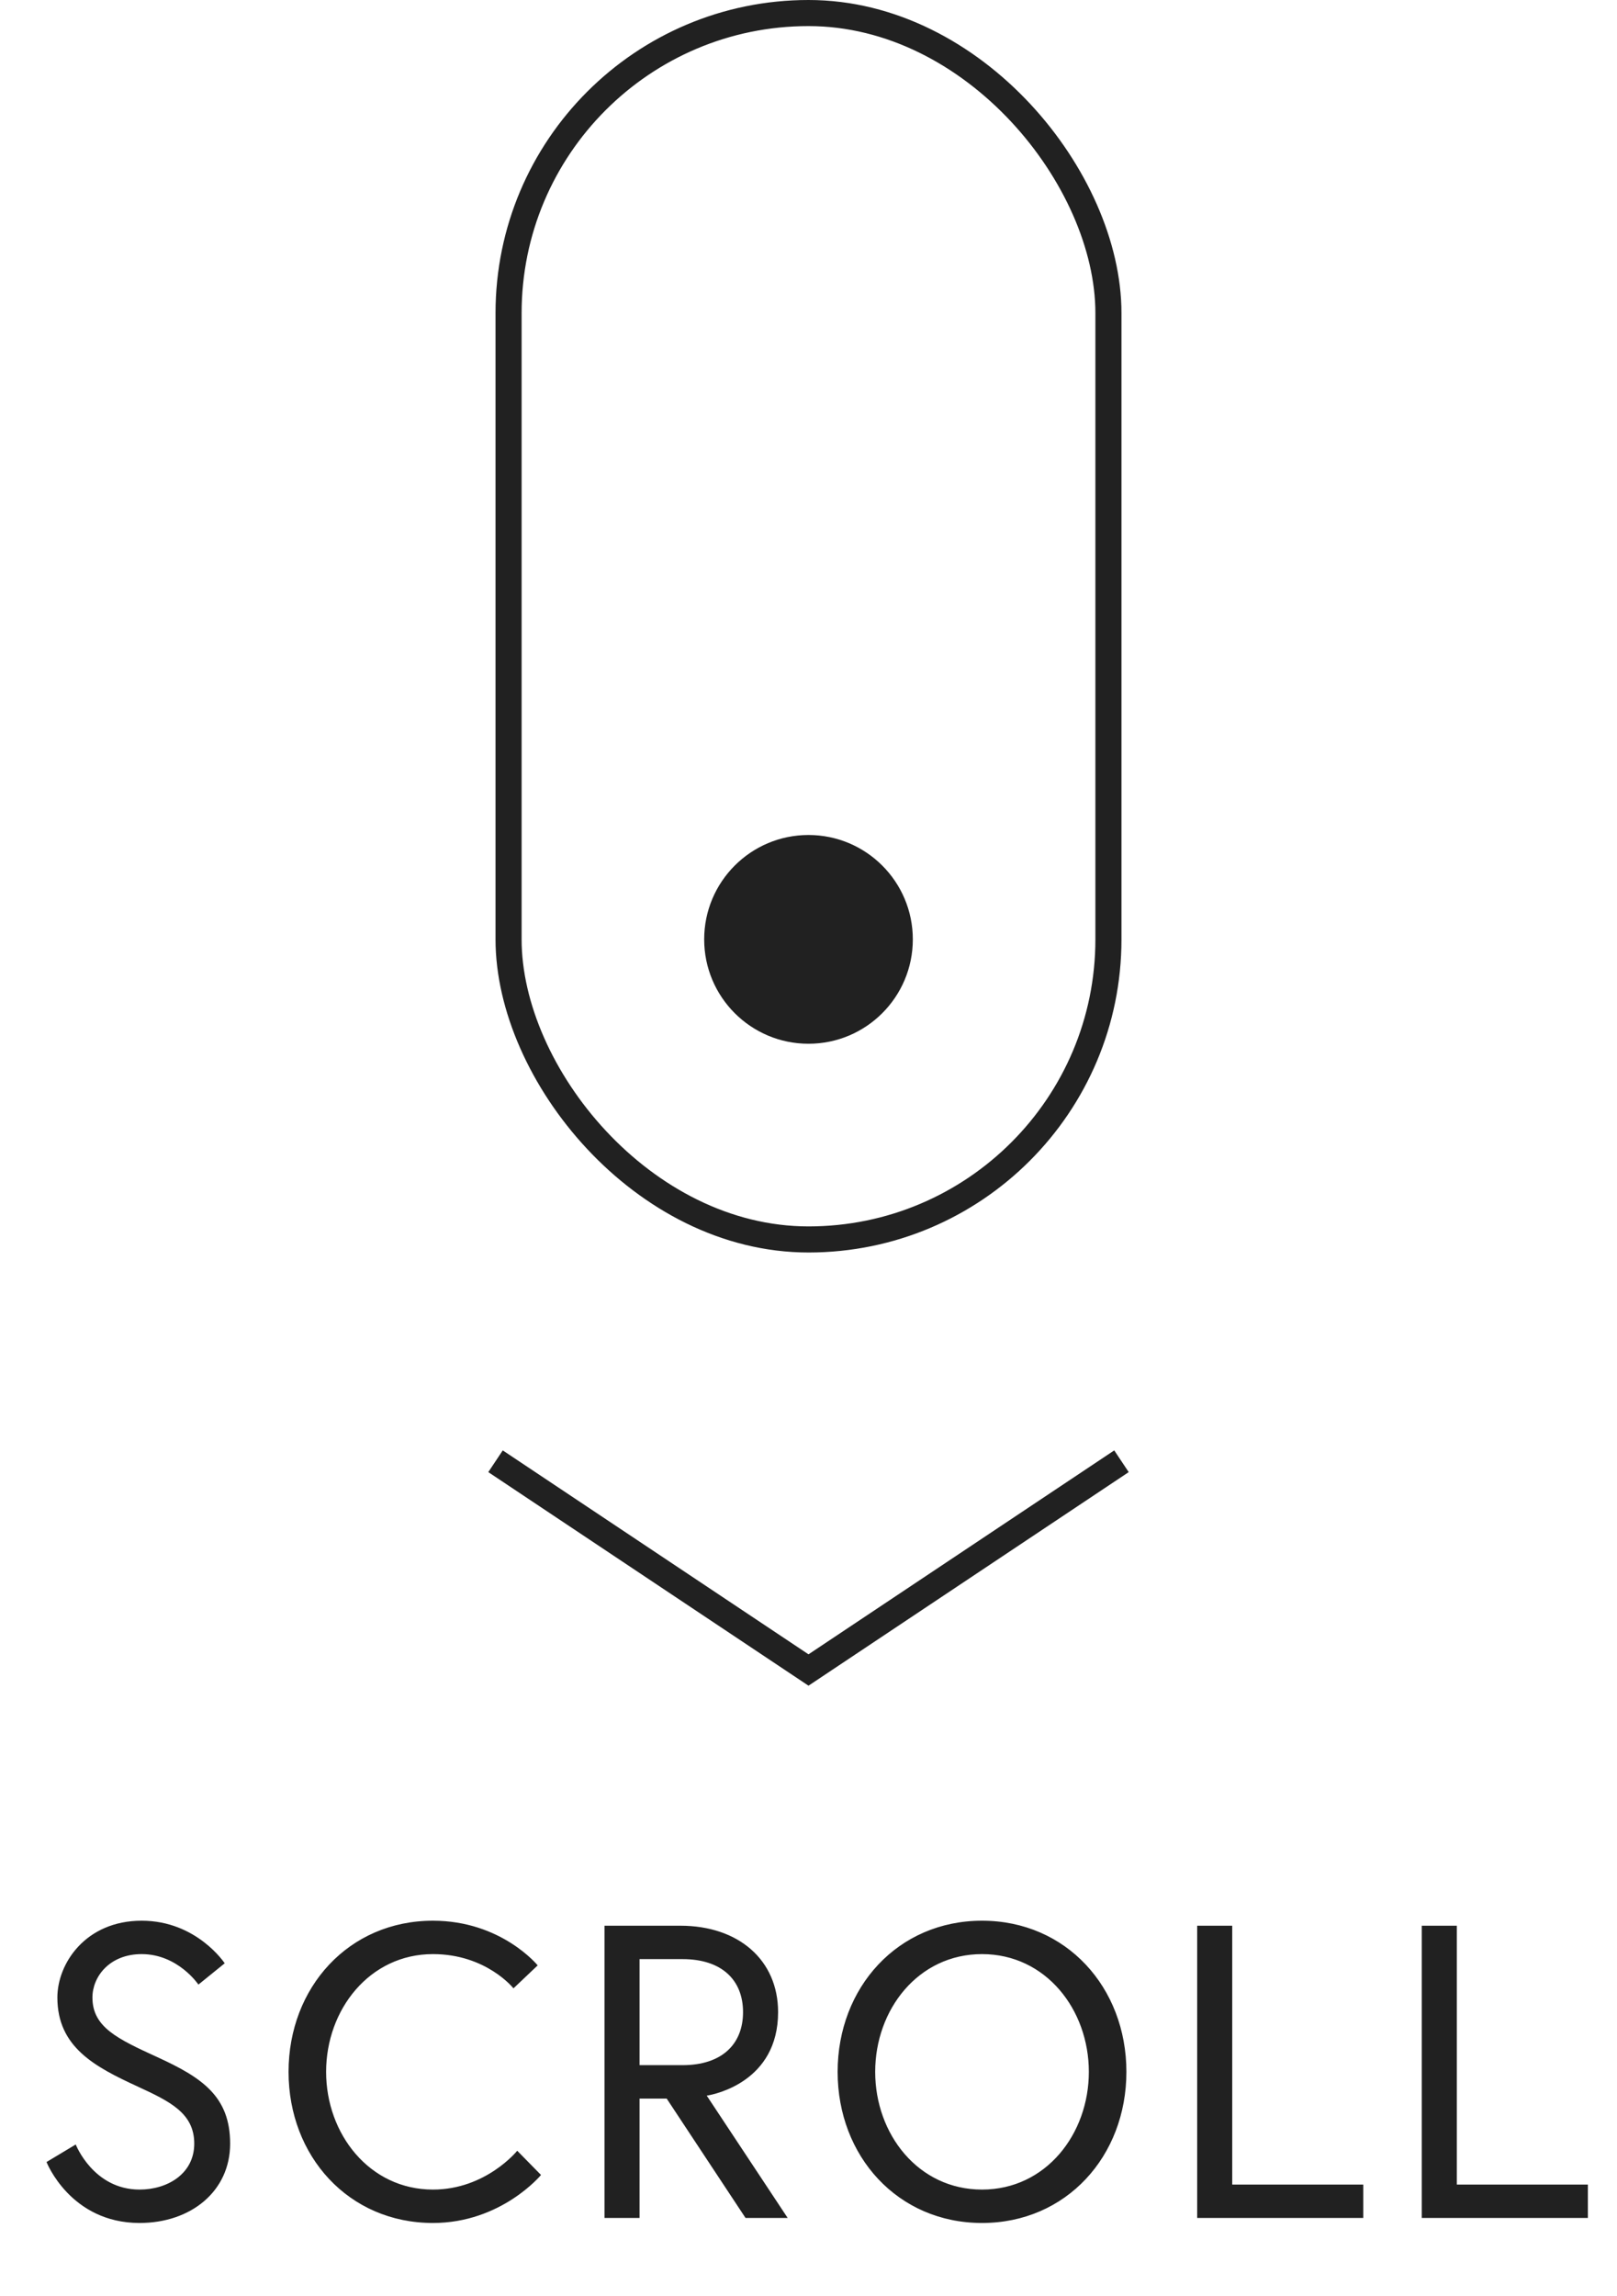 <svg width="62" height="88" viewBox="0 0 62 88" fill="none" xmlns="http://www.w3.org/2000/svg">
<path d="M7.448 82.152C7.448 83.304 6.424 83.912 5.352 83.912C3.576 83.912 2.904 82.184 2.904 82.184L1.784 82.856C1.784 82.856 2.696 85.192 5.352 85.192C7.32 85.192 8.824 83.976 8.824 82.152C8.824 80.344 7.752 79.624 6.04 78.84C4.504 78.136 3.544 77.688 3.544 76.552C3.544 75.752 4.2 74.888 5.432 74.888C6.824 74.888 7.608 76.056 7.608 76.056L8.616 75.24C8.616 75.24 7.544 73.608 5.432 73.608C3.288 73.608 2.2 75.24 2.2 76.552C2.2 78.456 3.64 79.208 5.272 79.96C6.52 80.536 7.448 80.984 7.448 82.152ZM20.616 75.32C20.616 75.32 19.224 73.608 16.6 73.608C13.368 73.608 11.064 76.168 11.064 79.4C11.064 82.632 13.368 85.192 16.6 85.192C19.224 85.192 20.744 83.352 20.744 83.352L19.832 82.424C19.832 82.424 18.632 83.912 16.6 83.912C14.168 83.912 12.504 81.784 12.504 79.4C12.504 77.016 14.168 74.888 16.6 74.888C18.648 74.888 19.688 76.2 19.688 76.2L20.616 75.32ZM26.17 79.144H24.522V75.08H26.17C27.674 75.08 28.49 75.88 28.49 77.112C28.49 78.344 27.674 79.144 26.17 79.144ZM23.178 85H24.522V80.424H25.562L28.586 85H30.202L27.098 80.312C27.418 80.264 29.834 79.768 29.834 77.112C29.834 75.112 28.314 73.8 26.09 73.8H23.178V85ZM37.653 73.608C34.421 73.608 32.117 76.168 32.117 79.4C32.117 82.632 34.421 85.192 37.653 85.192C40.885 85.192 43.189 82.632 43.189 79.4C43.189 76.168 40.885 73.608 37.653 73.608ZM37.653 83.912C35.205 83.912 33.557 81.784 33.557 79.4C33.557 77.016 35.205 74.888 37.653 74.888C40.101 74.888 41.749 77.016 41.749 79.4C41.749 81.784 40.101 83.912 37.653 83.912ZM45.903 85H52.271V83.72H47.247V73.8H45.903V85ZM54.515 85H60.883V83.72H55.859V73.8H54.515V85Z" fill="#212121"/>
<rect x="19.5" y="0.5" width="23" height="47" rx="11.5" stroke="#212121"/>
<circle cx="31" cy="36" r="4" fill="#212121"/>
<path d="M19 56L31 64L43 56" stroke="#212121"/>
</svg>
